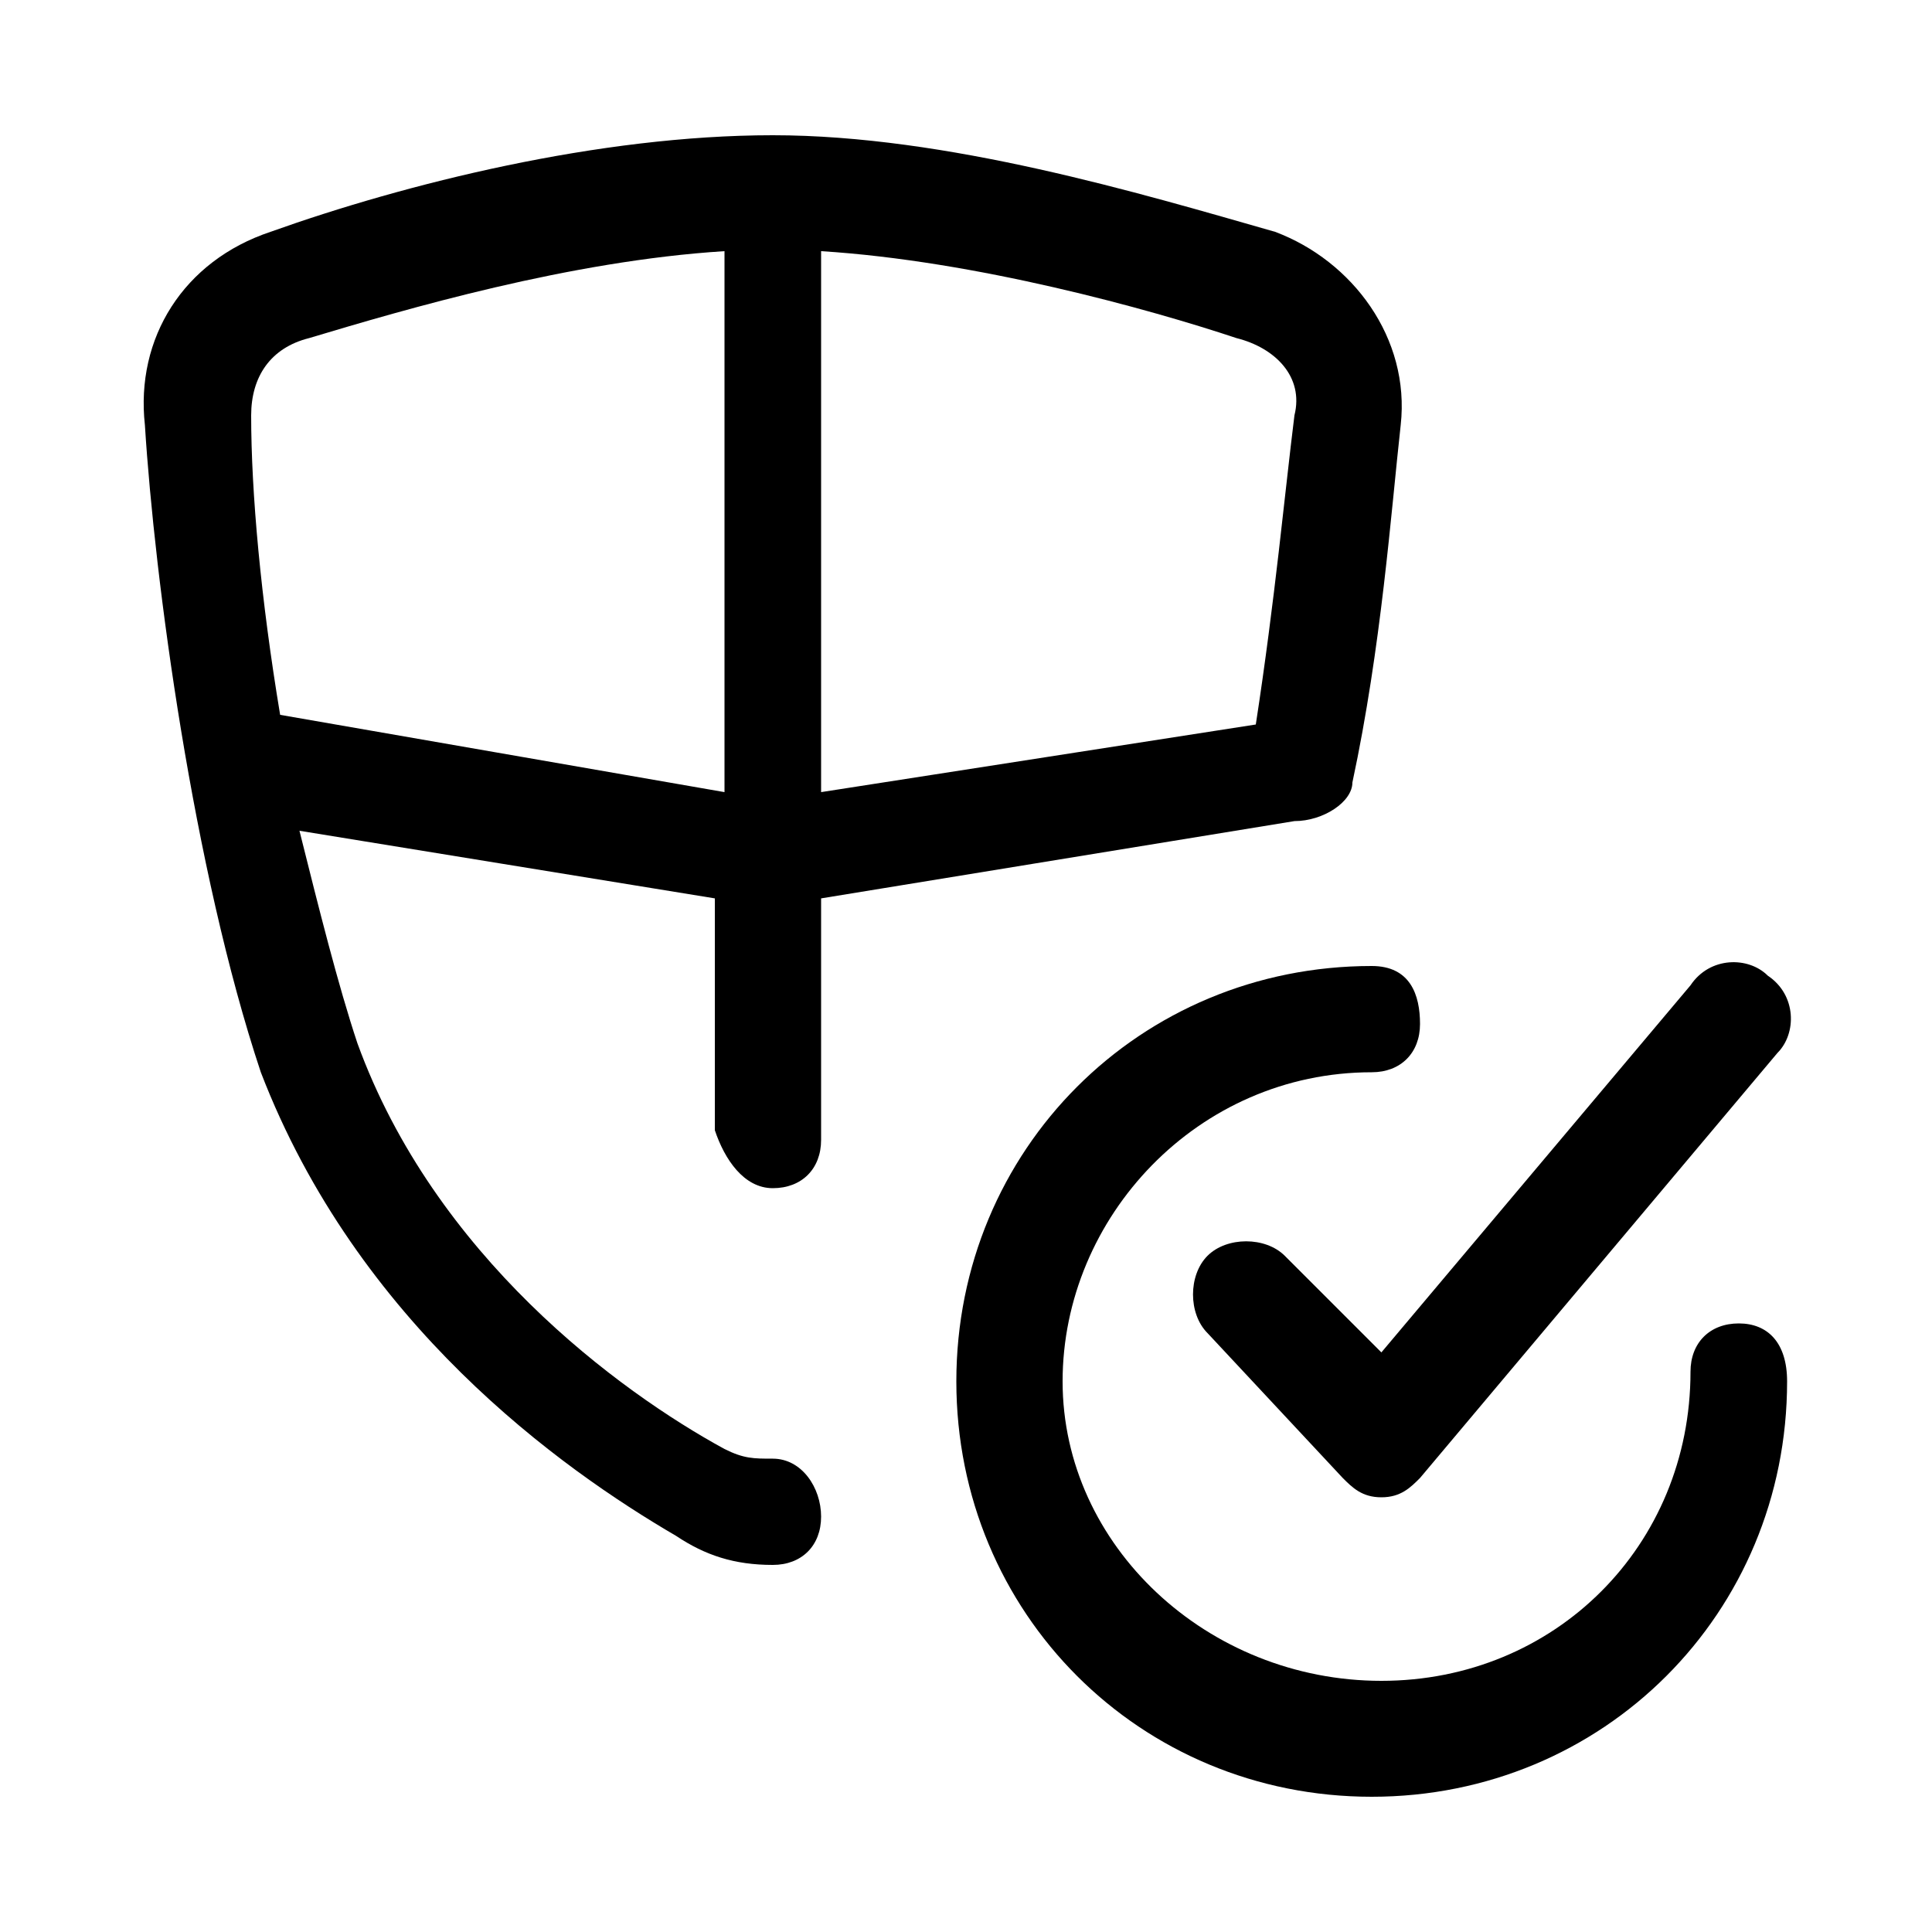 <?xml version="1.0" encoding="utf-8"?>
<!-- Generator: Adobe Illustrator 27.4.1, SVG Export Plug-In . SVG Version: 6.00 Build 0)  -->
<svg version="1.1" id="icons" xmlns="http://www.w3.org/2000/svg" xmlns:xlink="http://www.w3.org/1999/xlink" x="0px" y="0px"
	 viewBox="0 0 20 20" style="enable-background:new 0 0 20 20;" xml:space="preserve">
<g>
	<path d="M8,12.3c0.3,0,0.5-0.2,0.5-0.5V9.3l4.9-0.8l0,0c0.3,0,0.6-0.2,0.6-0.4c0.3-1.4,0.4-2.8,0.5-3.7c0.1-0.9-0.5-1.7-1.3-2
		c-1.4-0.4-3.4-1-5.2-1c-1.8,0-3.8,0.5-5.2,1c-0.9,0.3-1.4,1.1-1.3,2C1.6,6,2,9,2.7,11.1c1,2.6,3.1,4.1,4.3,4.8
		c0.3,0.2,0.6,0.3,1,0.3c0.3,0,0.5-0.2,0.5-0.5S8.3,15.1,8,15.1c-0.2,0-0.3,0-0.5-0.1c-1.1-0.6-3-2-3.8-4.2
		c-0.2-0.6-0.4-1.4-0.6-2.2l4.3,0.7v2.4C7.5,12,7.7,12.3,8,12.3z M13.4,4.3c-0.1,0.8-0.2,1.9-0.4,3.2L8.5,8.2V2.6
		c1.6,0.1,3.4,0.6,4.3,0.9C13.2,3.6,13.5,3.9,13.4,4.3z M2.9,7.4C2.7,6.2,2.6,5.1,2.6,4.3c0-0.4,0.2-0.7,0.6-0.8
		c1-0.3,2.7-0.8,4.3-0.9v5.6L2.9,7.4z"/>
	<path d="M13.3,13c-0.2-0.2-0.6-0.2-0.8,0s-0.2,0.6,0,0.8l1.4,1.5c0.1,0.1,0.2,0.2,0.4,0.2c0,0,0,0,0,0c0.2,0,0.3-0.1,0.4-0.2
		l3.7-4.4c0.2-0.2,0.2-0.6-0.1-0.8c-0.2-0.2-0.6-0.2-0.8,0.1L14.3,14L13.3,13z"/>
	<path d="M18,13.7c-0.3,0-0.5,0.2-0.5,0.5c0,1.8-1.4,3.2-3.2,3.2S11,16,11,14.3s1.4-3.2,3.2-3.2c0.3,0,0.5-0.2,0.5-0.5
		S14.6,10,14.2,10c-2.4,0-4.3,1.9-4.3,4.3s1.9,4.3,4.3,4.3s4.3-1.9,4.3-4.3C18.5,13.9,18.3,13.7,18,13.7z"/>
</g>
</svg>
